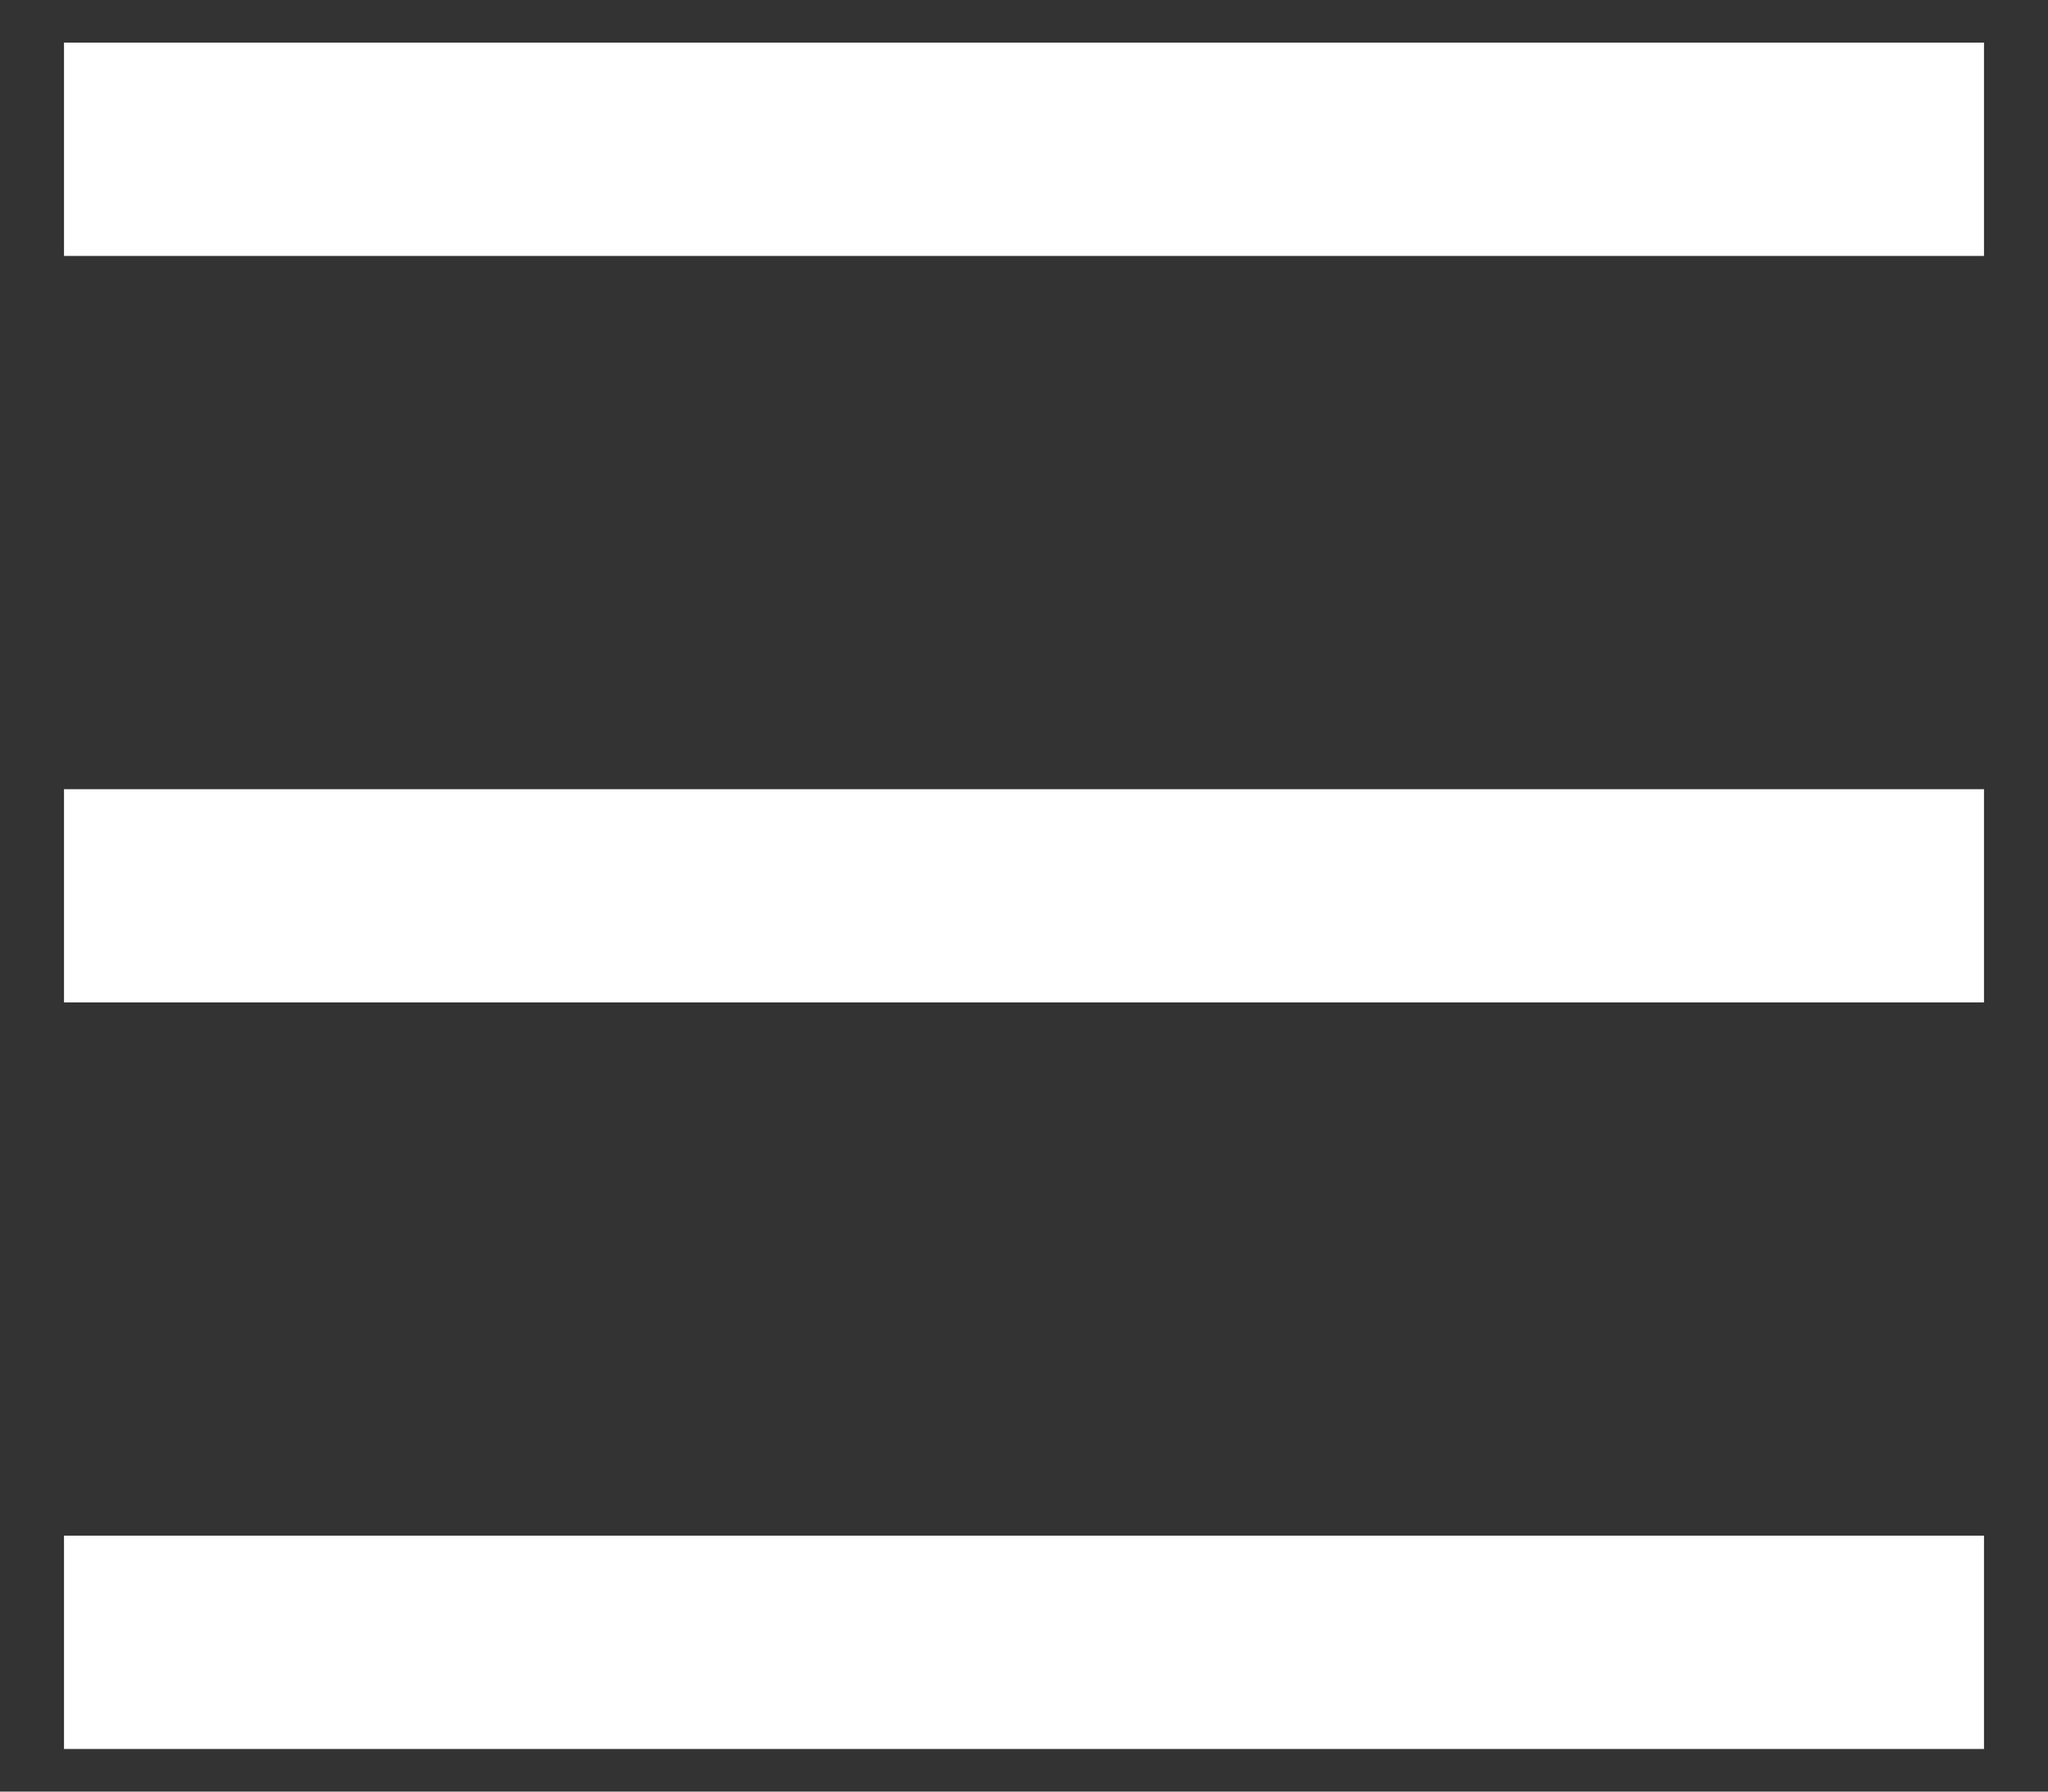 <svg xmlns="http://www.w3.org/2000/svg" width="16" height="14" viewBox="0 0 16 14" fill="none">
  <rect x="0" y="0" width="16" height="14" fill="#333333" stroke="none"/>
  <path d="M0.5 0.333H15.5V2H0.5V0.333ZM0.5 6.167H15.5V7.833H0.5V6.167ZM0.5 12H15.5V13.667H0.5V12Z" fill="white"/>
</svg>